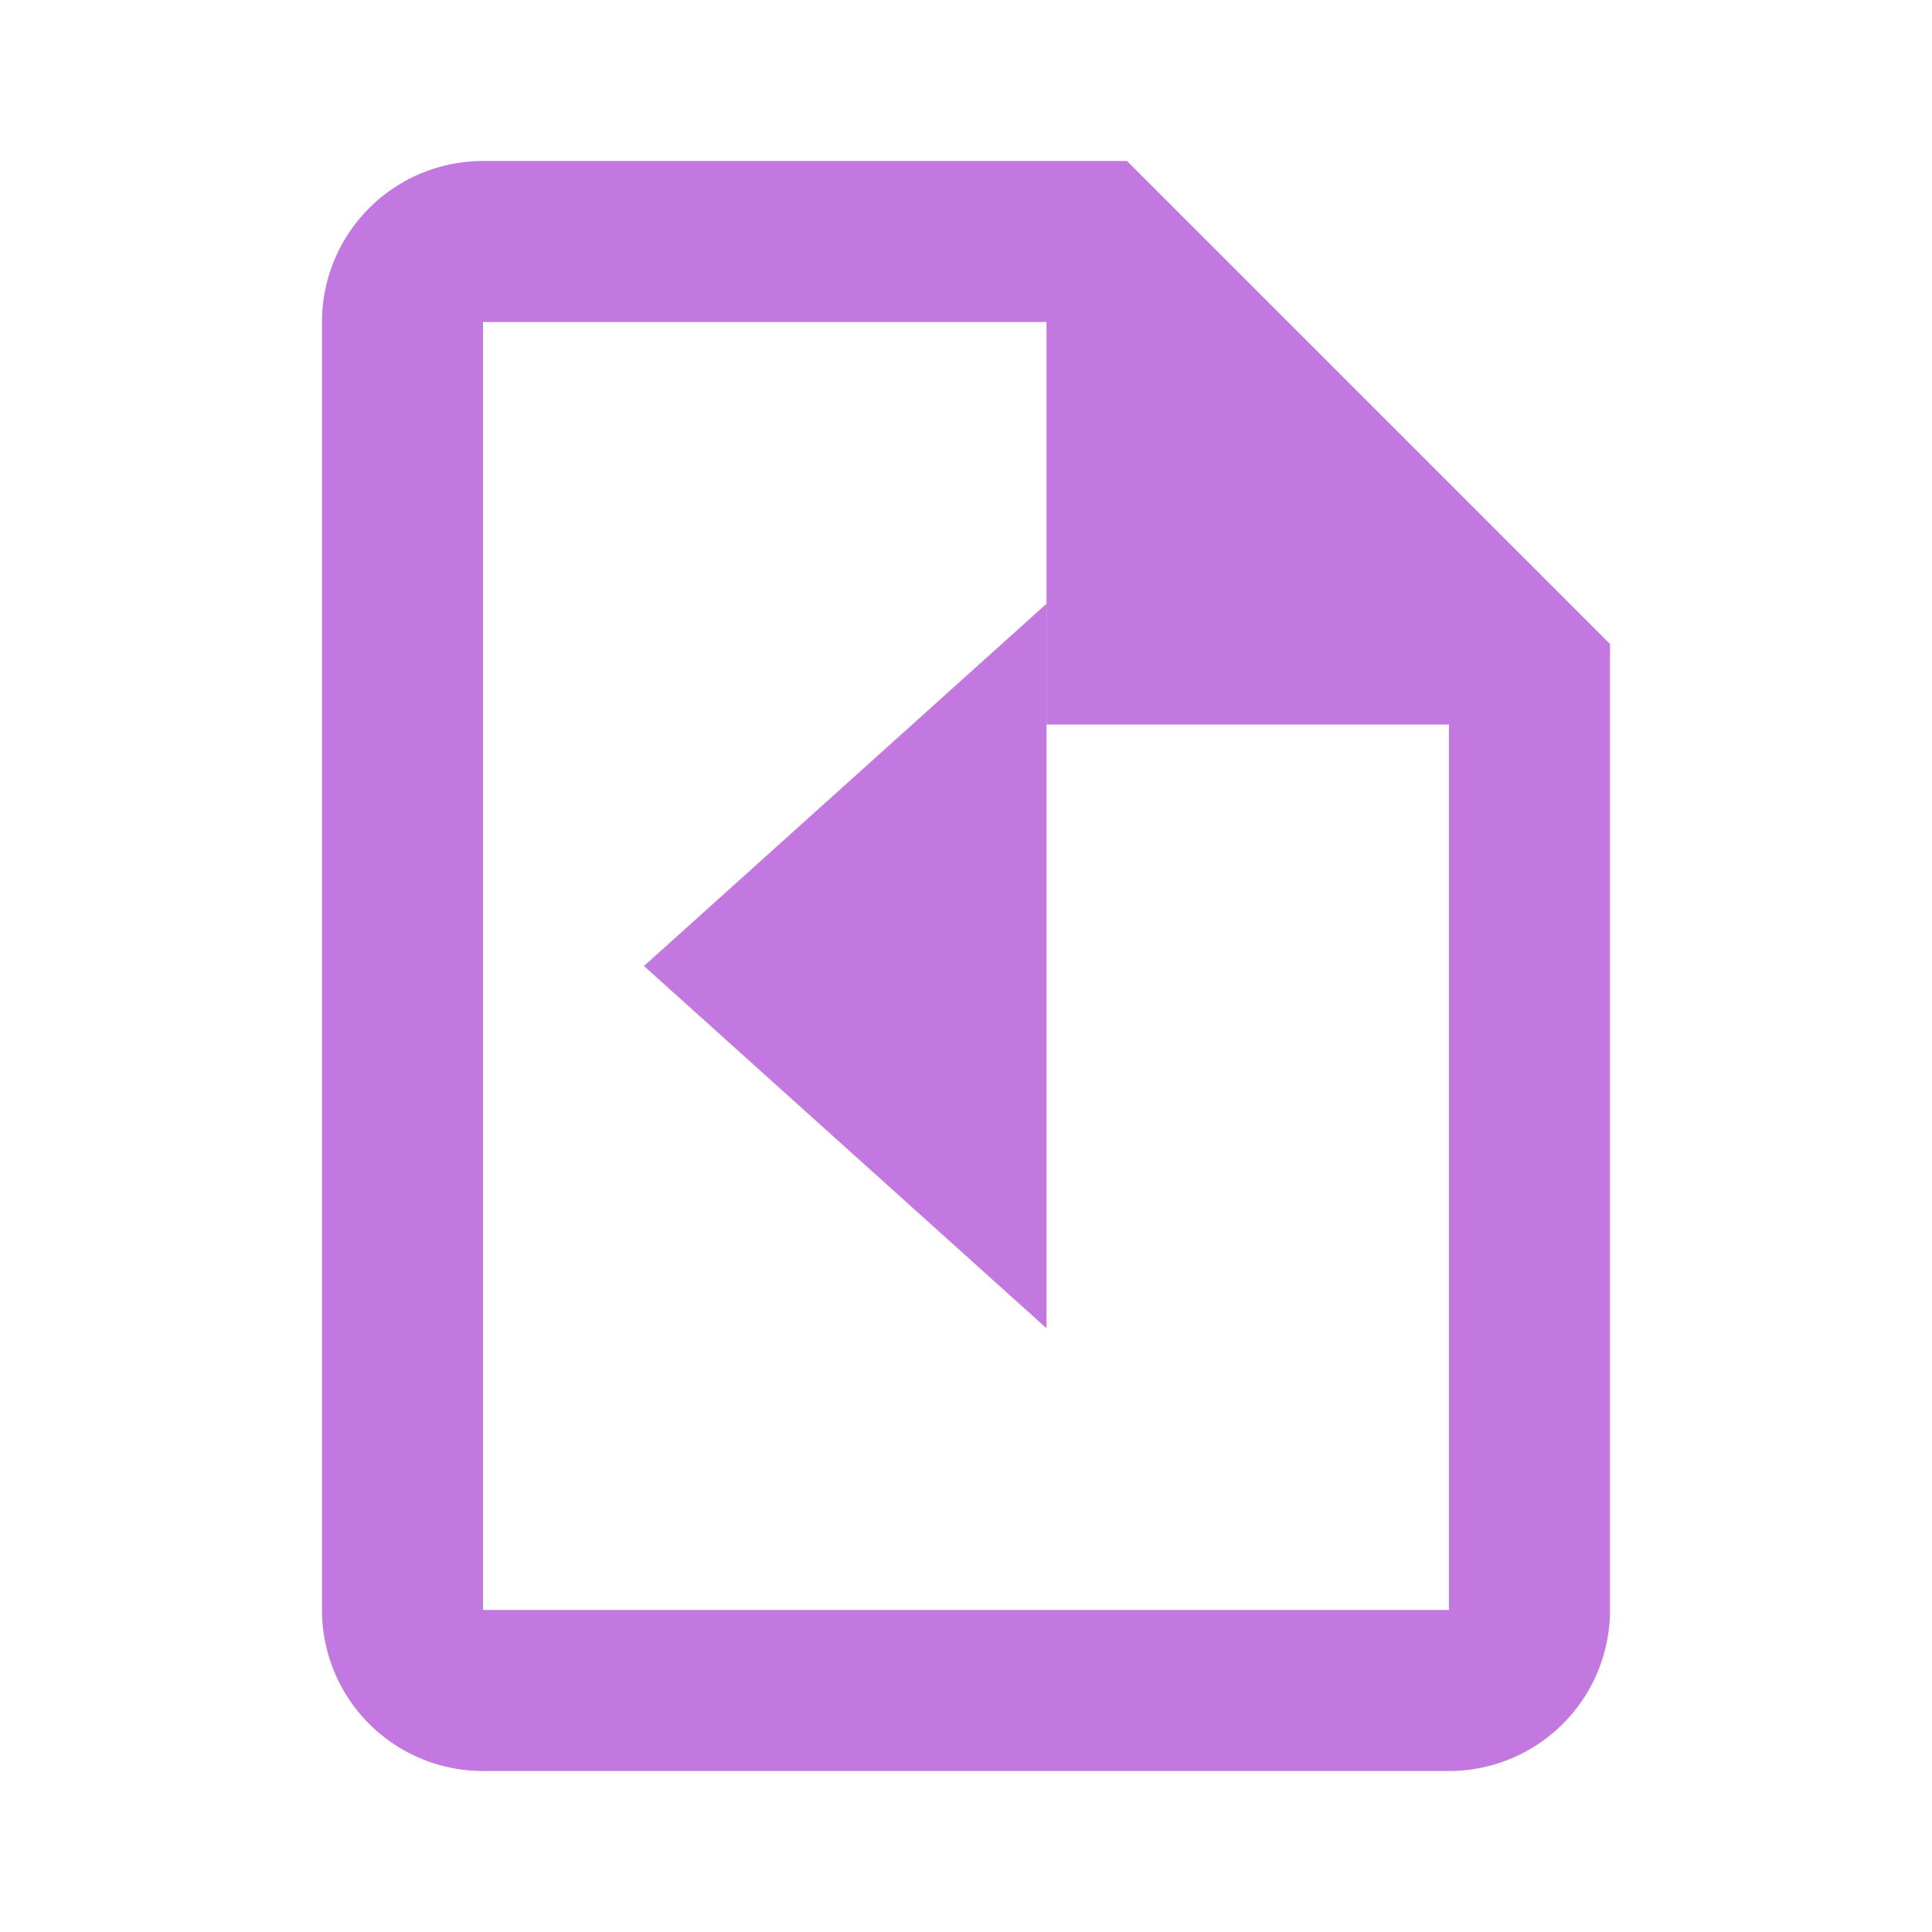 <svg xmlns="http://www.w3.org/2000/svg" viewBox="0 0 24 24" fill="#c377e0">
  <path d="M14,2H6A2,2 0 0,0 4,4V20A2,2 0 0,0 6,22H18A2,2 0 0,0 20,20V8L14,2M18,20H6V4H13V9H18V20Z"/>
  <path d="M8,12L13,16.5V7.5L8,12Z"/>
</svg>